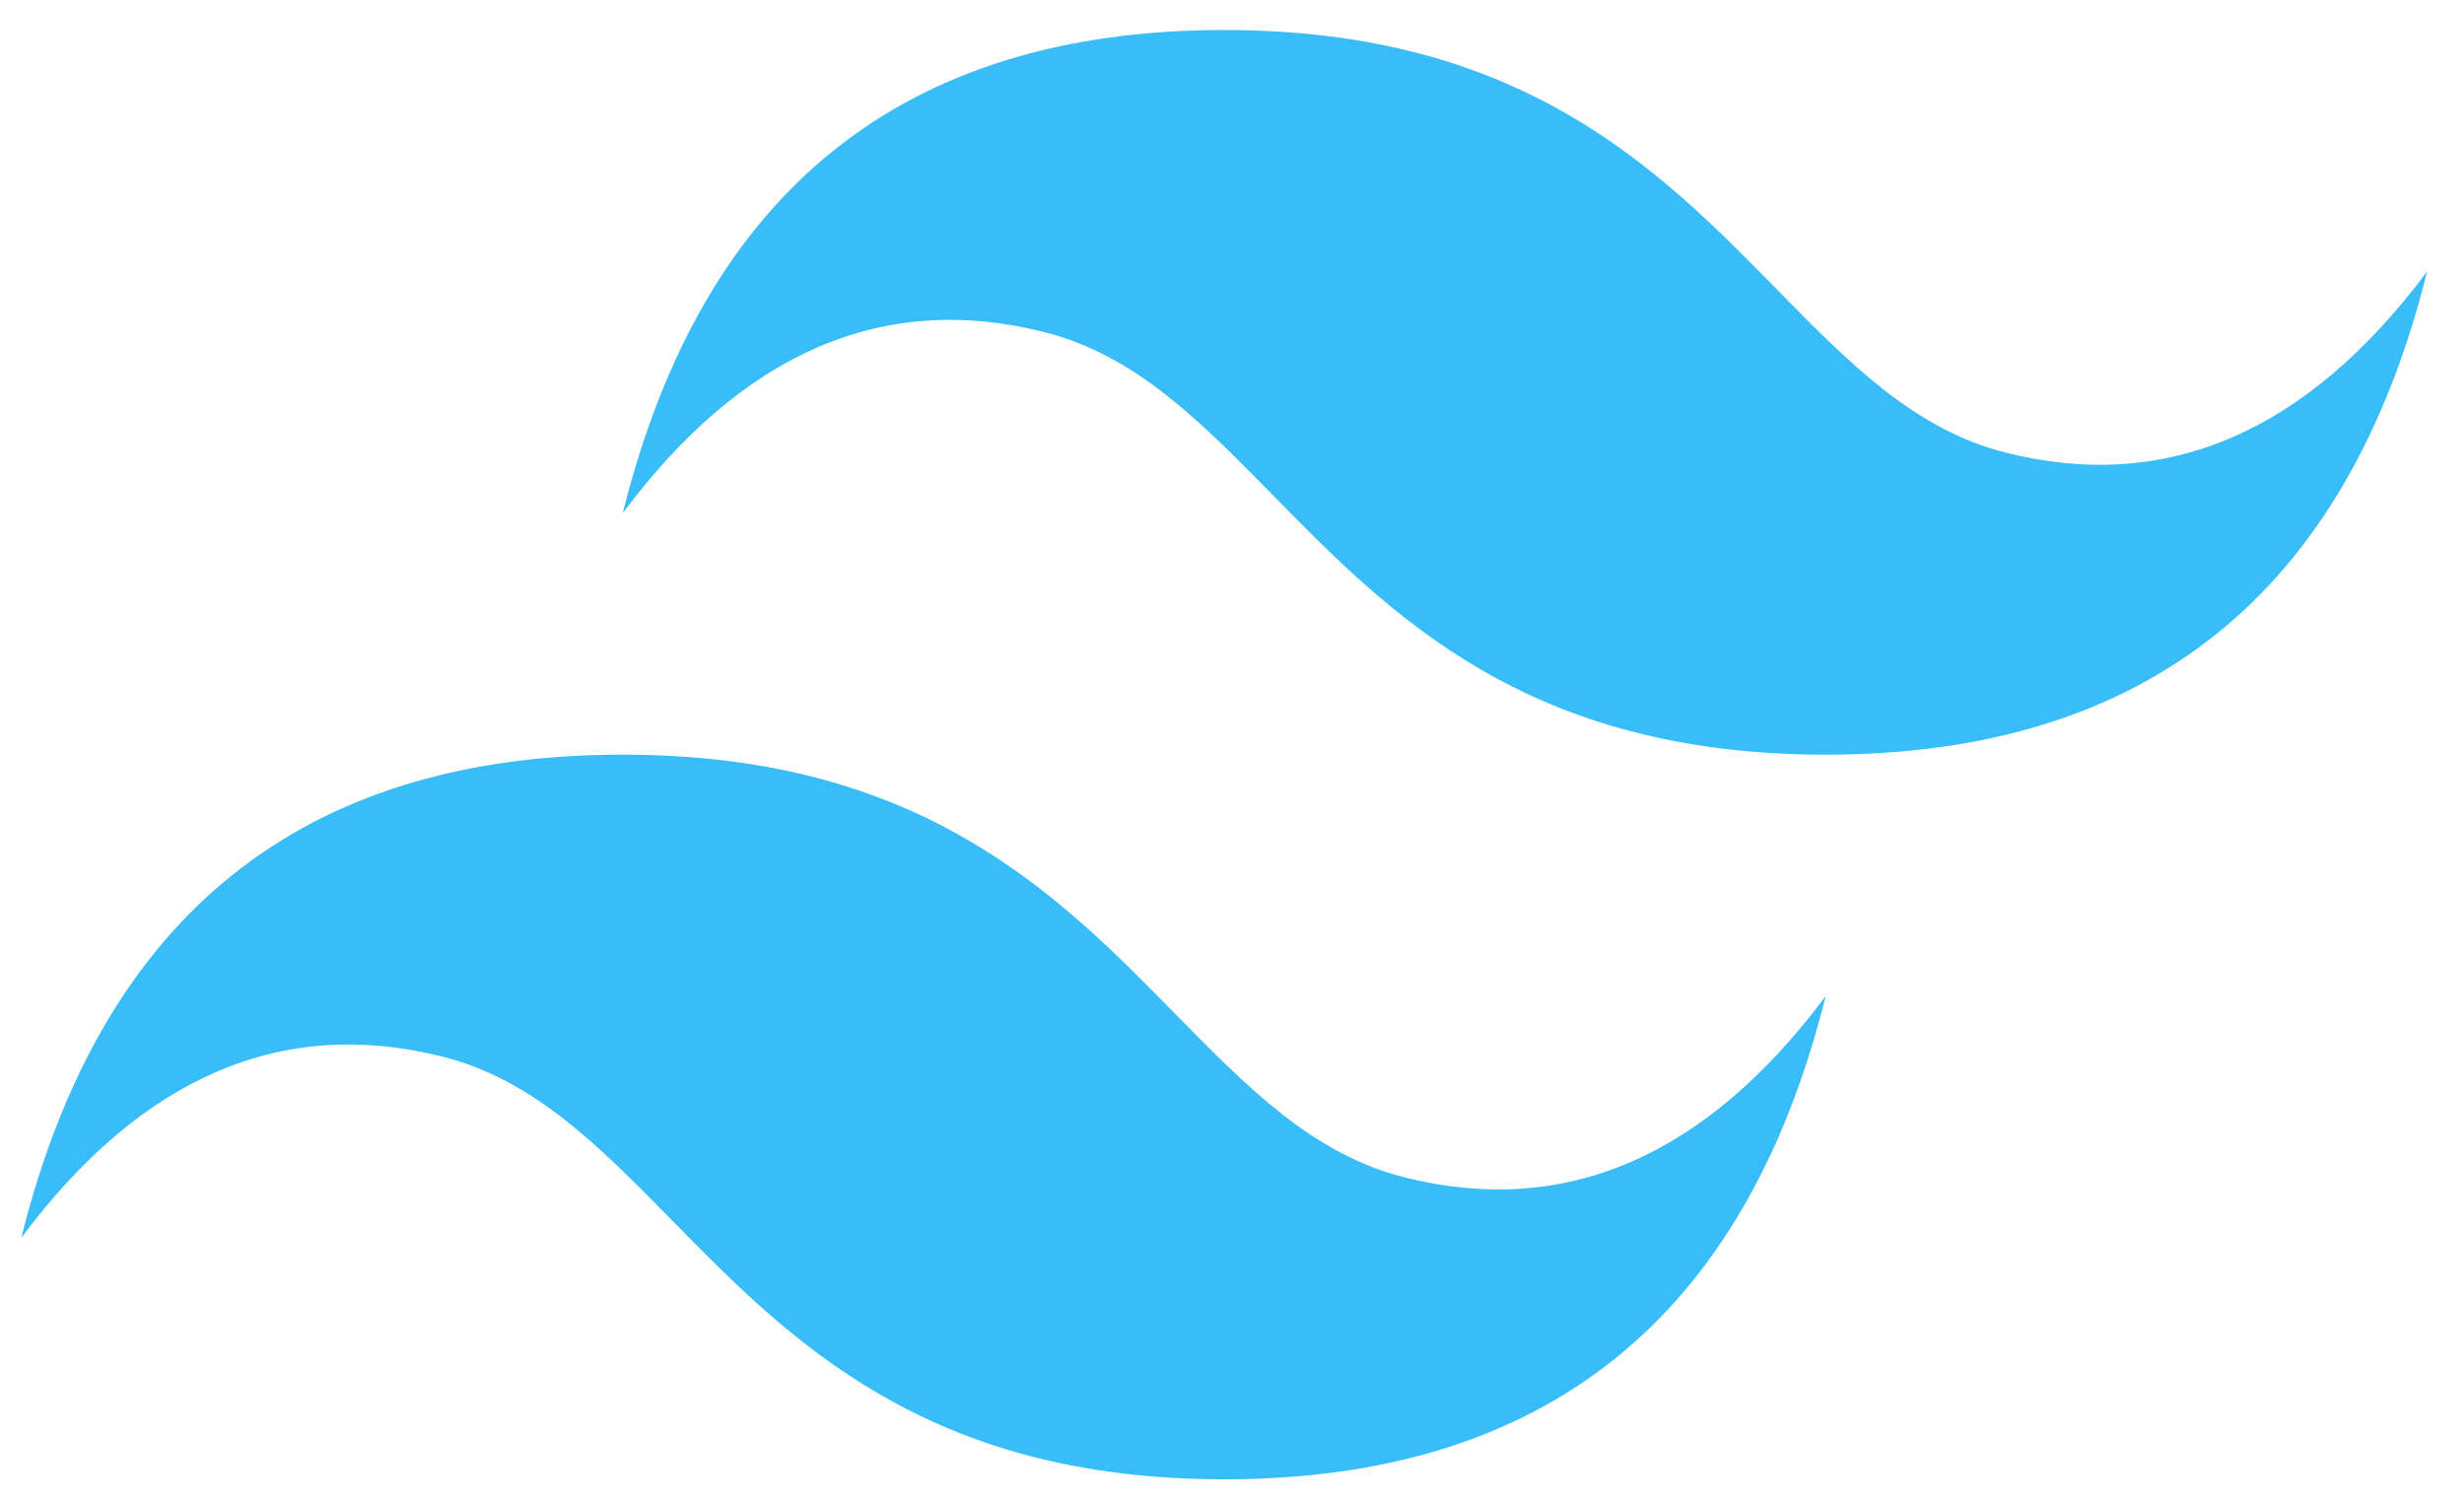<svg width="51" height="31" viewBox="0 0 51 31" fill="none" xmlns="http://www.w3.org/2000/svg">
<path fill-rule="evenodd" clip-rule="evenodd" d="M25.338 0.621C18.699 0.621 14.55 3.954 12.89 10.621C15.38 7.288 18.284 6.038 21.604 6.871C23.498 7.346 24.852 8.727 26.35 10.254C28.791 12.742 31.616 15.621 37.787 15.621C44.426 15.621 48.576 12.288 50.236 5.621C47.746 8.954 44.841 10.204 41.522 9.371C39.628 8.896 38.274 7.516 36.776 5.989C34.335 3.501 31.509 0.621 25.338 0.621ZM12.89 15.621C6.251 15.621 2.101 18.954 0.441 25.621C2.931 22.288 5.836 21.038 9.155 21.871C11.049 22.347 12.403 23.727 13.902 25.253C16.342 27.741 19.168 30.621 25.338 30.621C31.978 30.621 36.127 27.288 37.787 20.621C35.297 23.954 32.393 25.204 29.073 24.371C27.179 23.896 25.825 22.515 24.327 20.989C21.886 18.501 19.061 15.621 12.89 15.621Z" fill="#38BDF8"/>
</svg>
